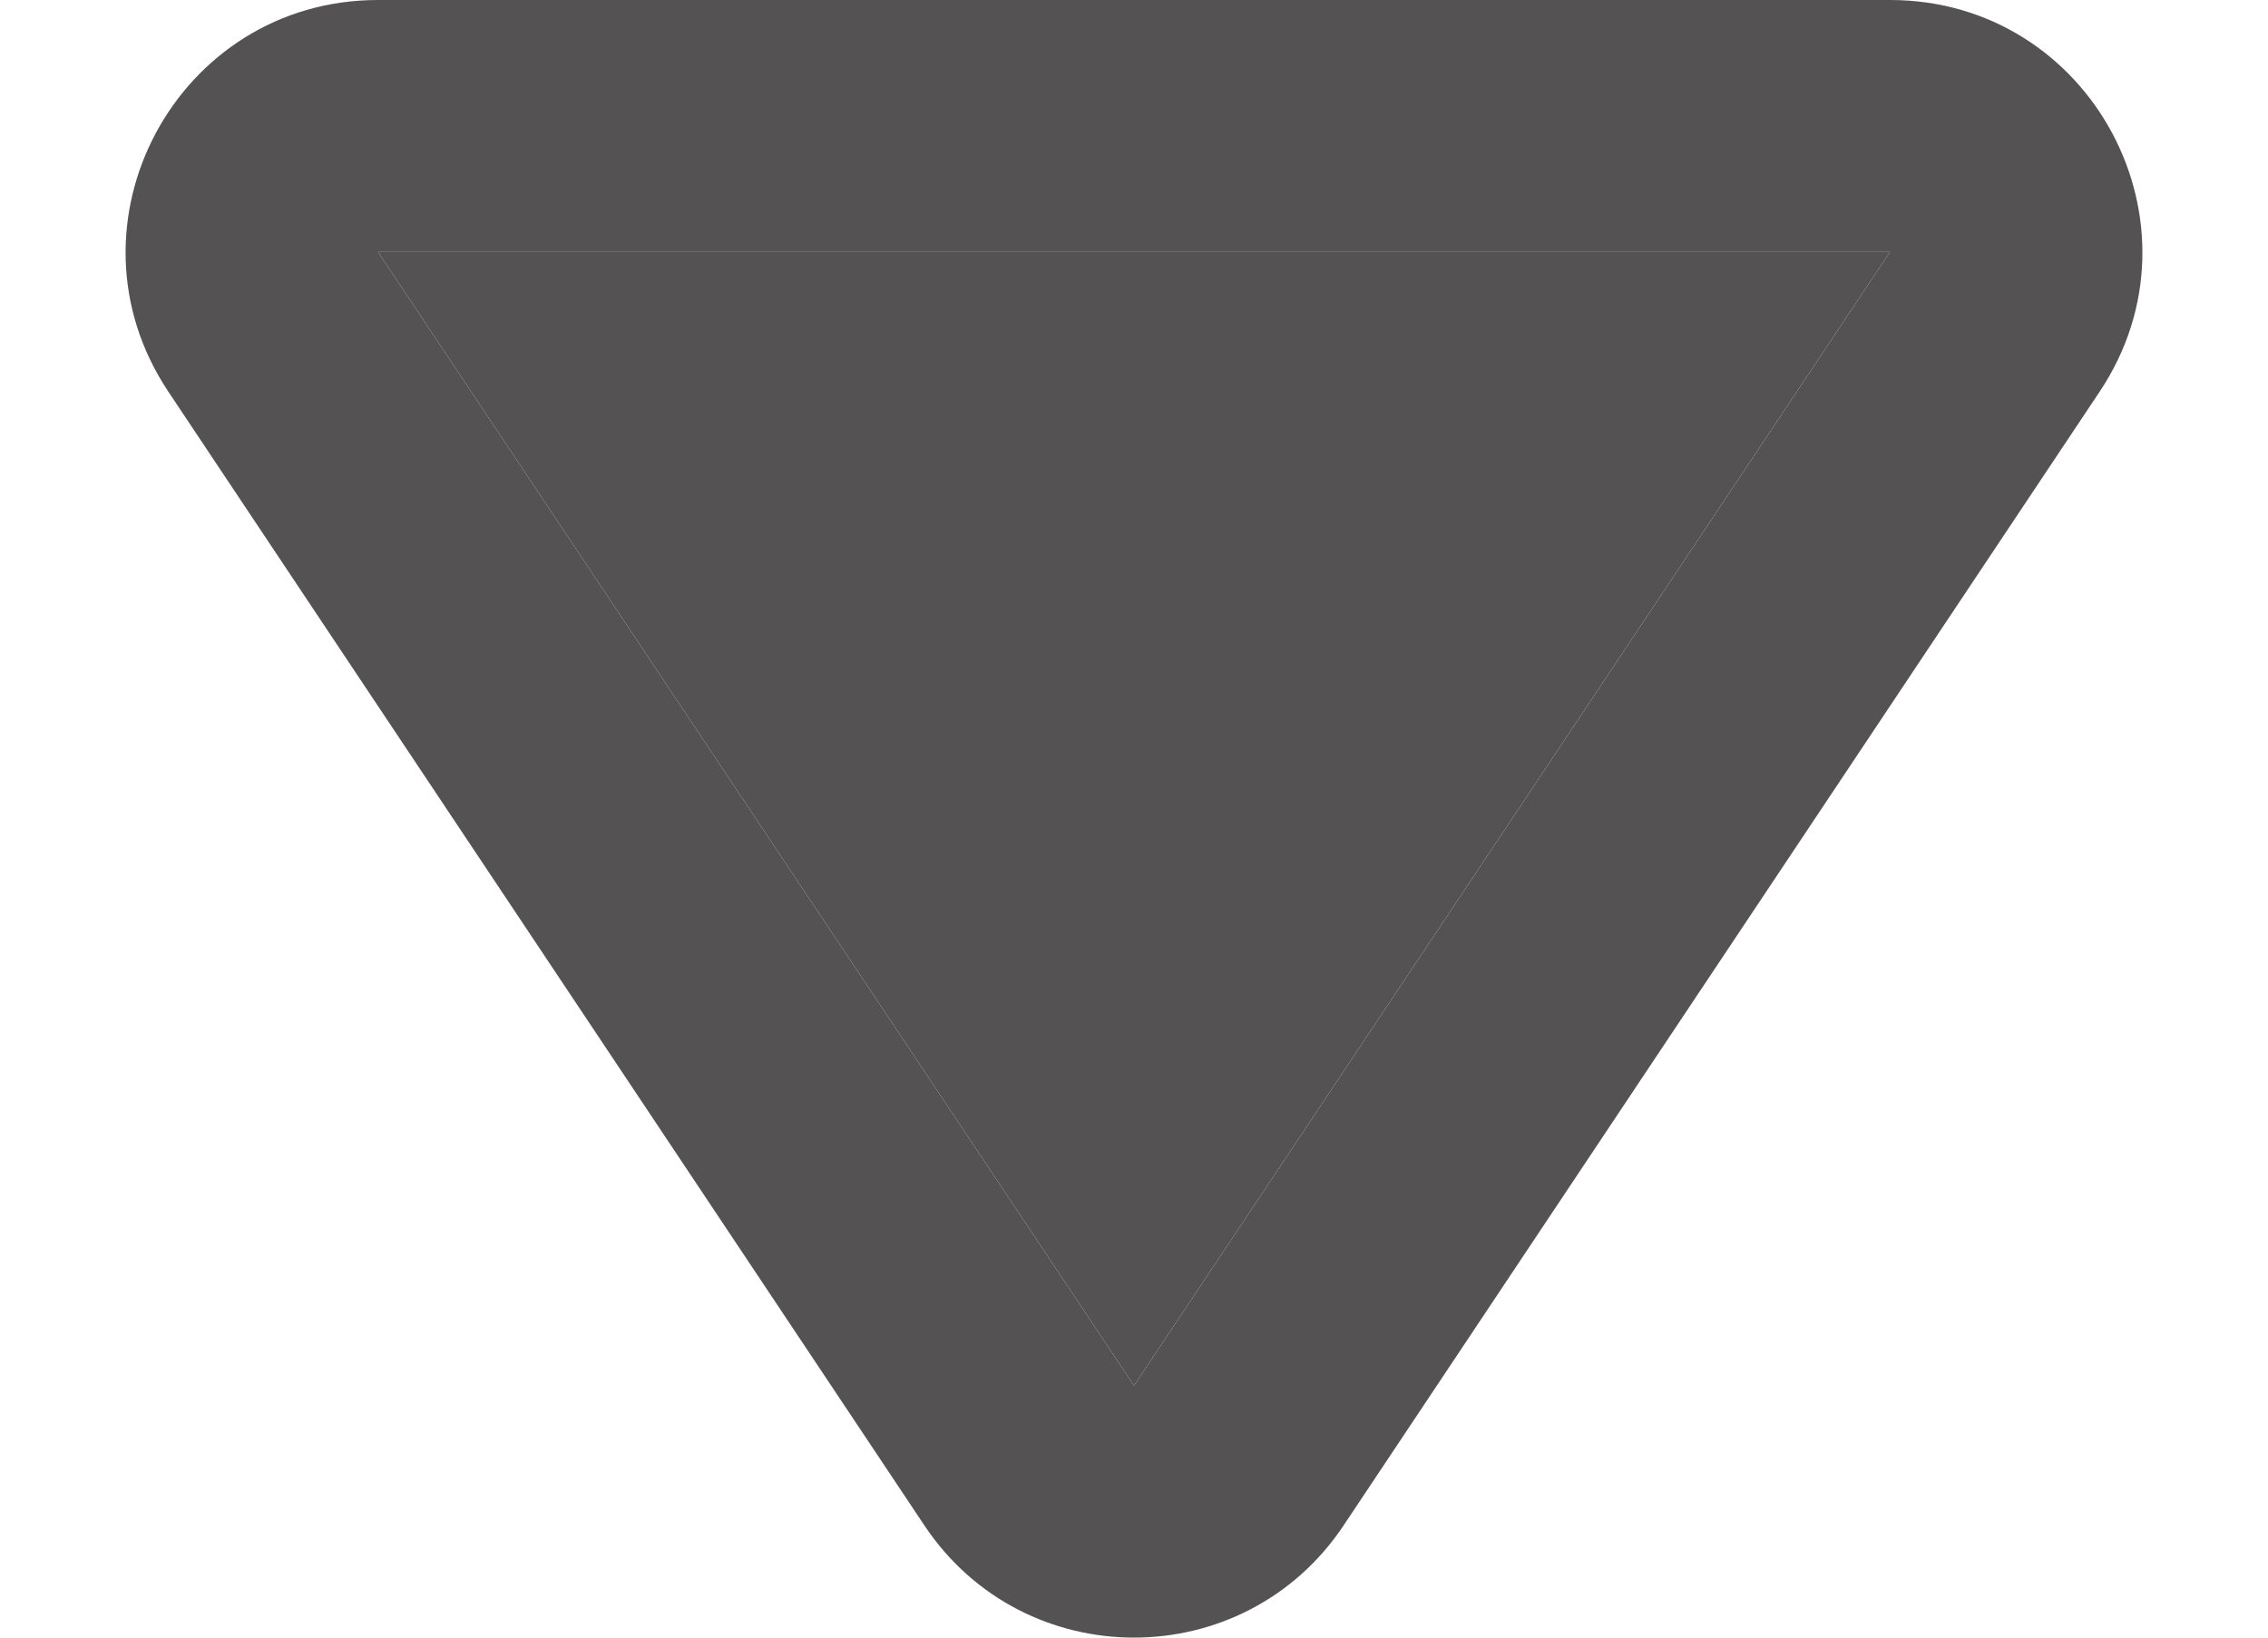 <svg width="18" height="13" viewBox="0 0 18 13" fill="none" xmlns="http://www.w3.org/2000/svg">
<path d="M3 2L9 11L15 2H3Z" fill="#545253"/>
<path d="M15 0C16.597 0 17.55 1.78 16.664 3.109L10.664 12.109C9.872 13.297 8.128 13.297 7.336 12.109L1.336 3.109C0.45 1.78 1.403 0 3 0H15ZM15 2H3L9 11L15 2Z" fill="#545253"/>
</svg>
